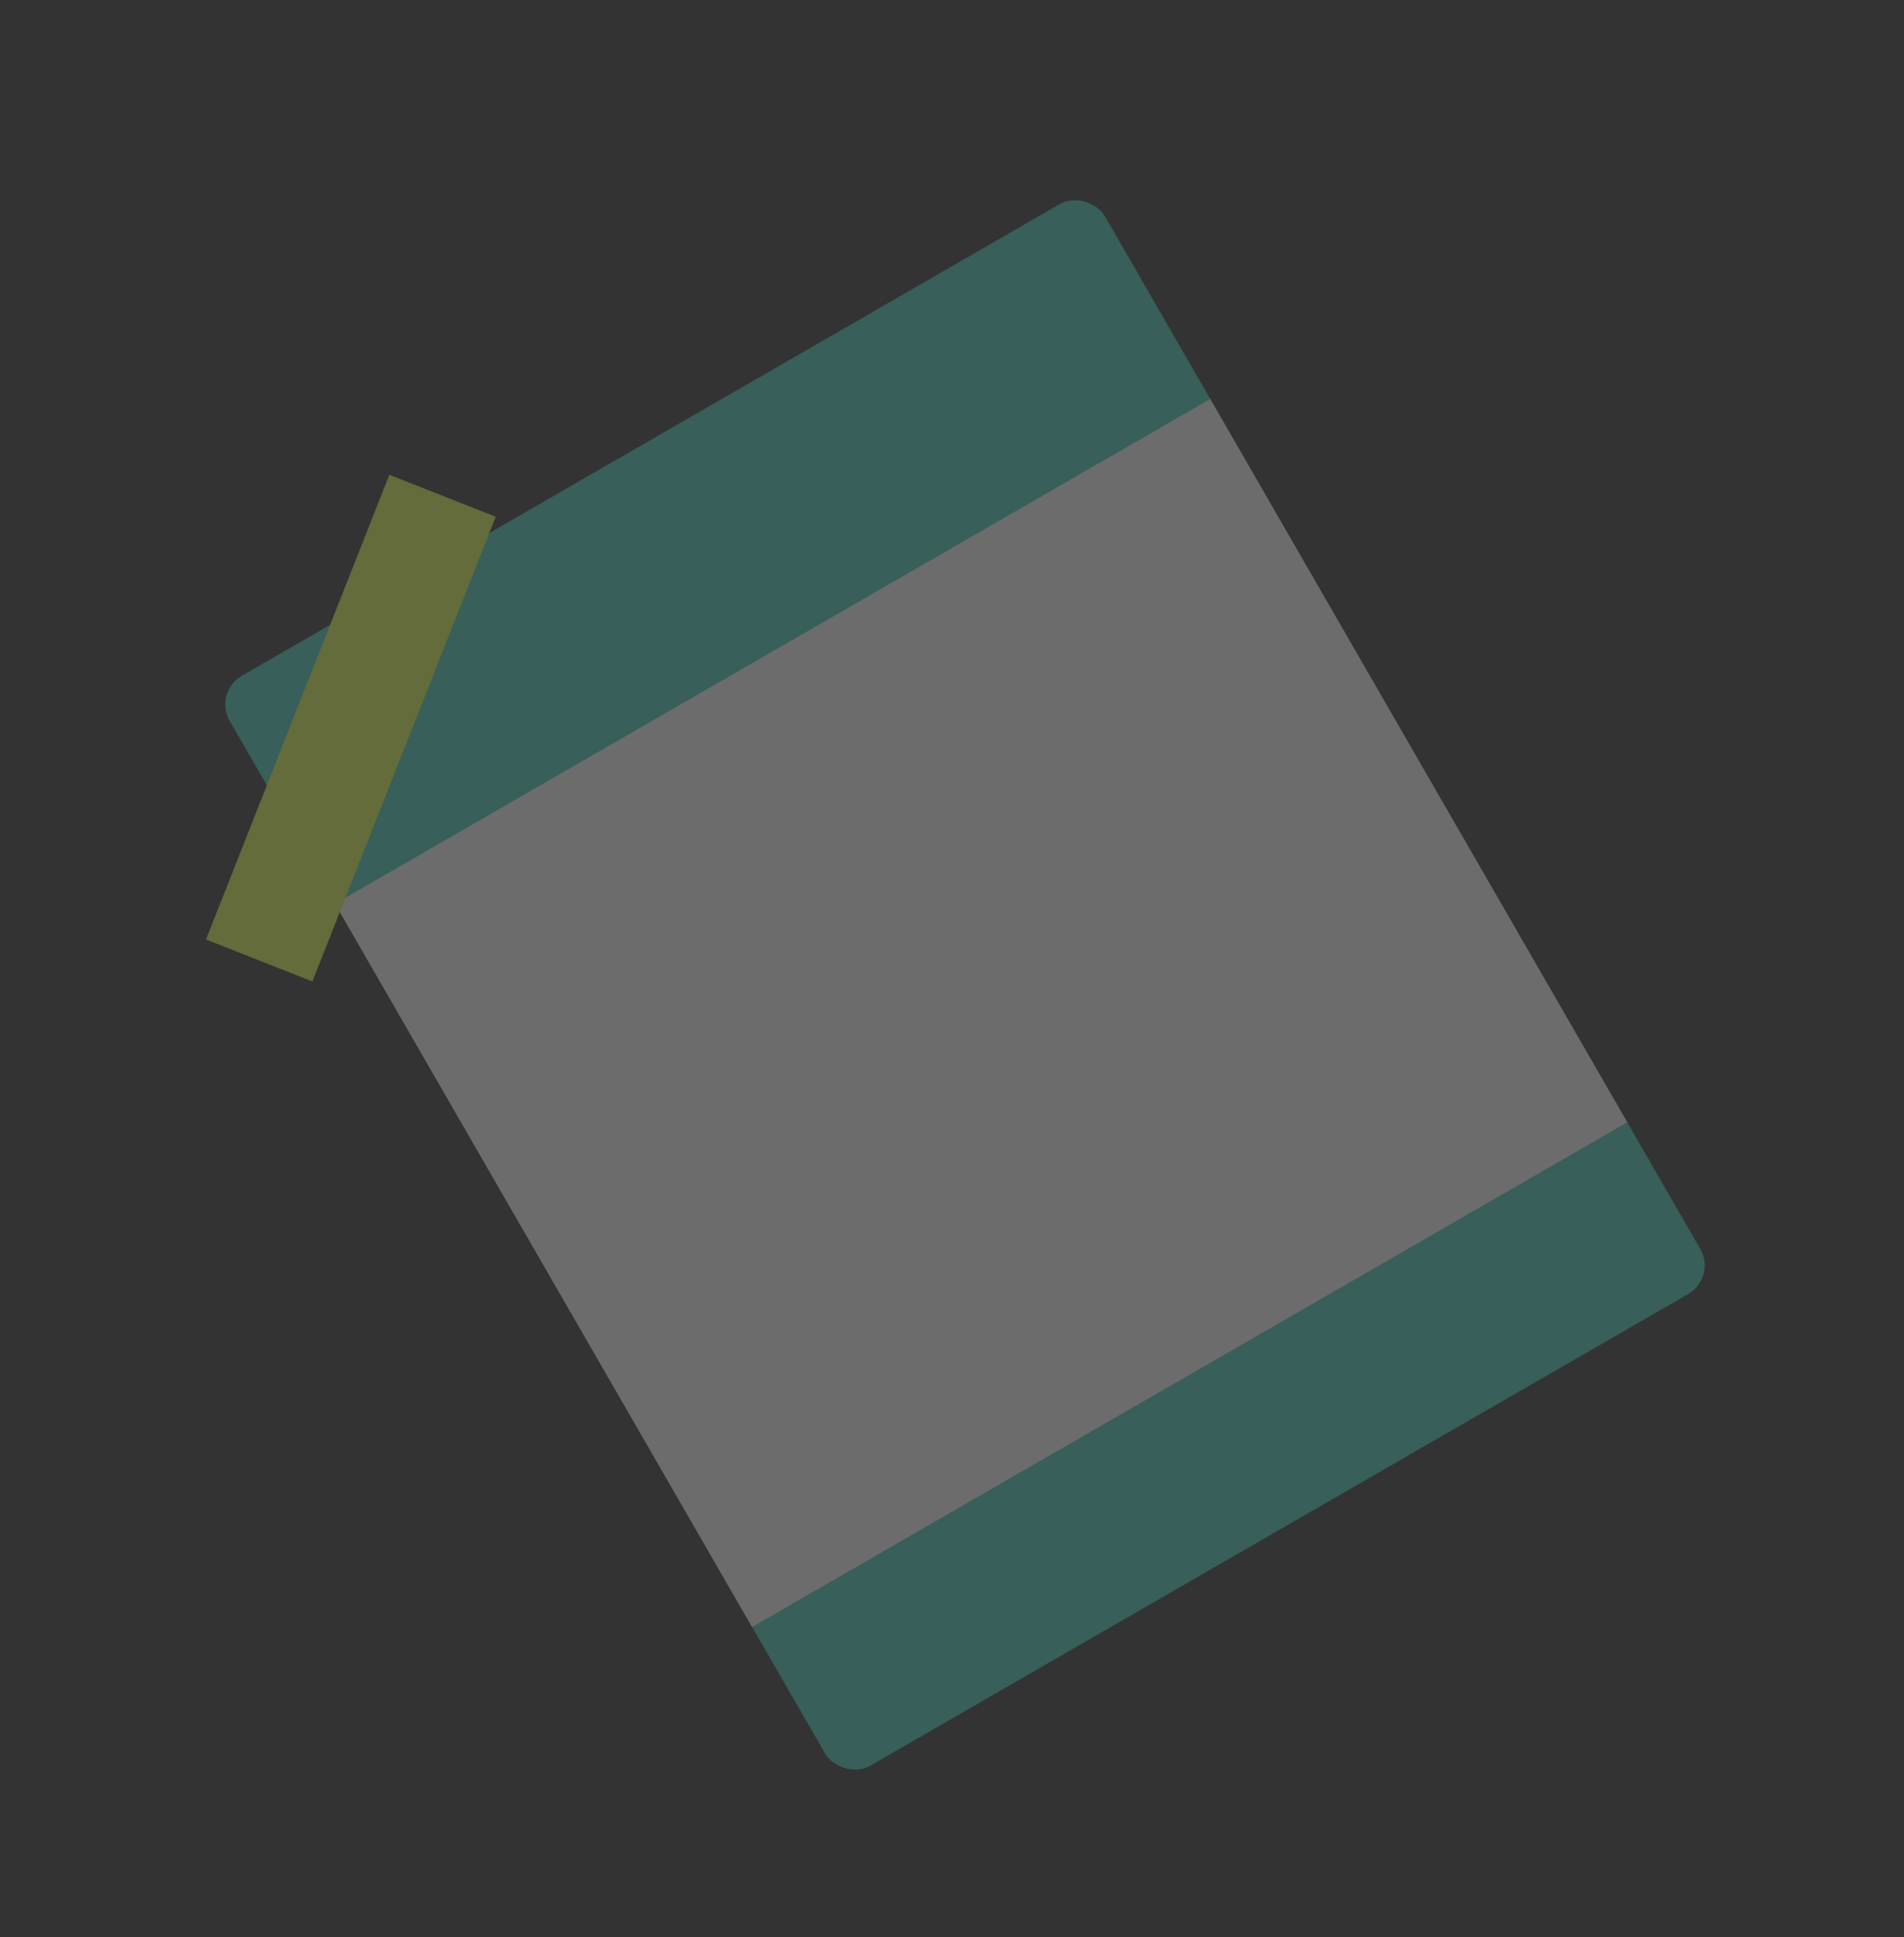 <svg width="173" height="176" viewBox="0 0 173 176" fill="none" xmlns="http://www.w3.org/2000/svg">
<rect x="0" y="0" width="173" height="176" fill="#333333" stroke="none"/>
<g opacity="0.3">
<rect x="19.371" y="62.892" width="91.793" height="114.308" rx="3" transform="rotate(-29.968 19.371 62.892)" fill="#44C6B6"/>
<rect x="30.441" y="82.101" width="91.793" height="75.858" transform="rotate(-29.968 30.441 82.101)" fill="#F0F0F0"/>
<rect x="18.718" y="85.352" width="45.387" height="10.392" transform="rotate(-68.468 18.718 85.352)" fill="#D4F34A"/>
</g>
</svg>
